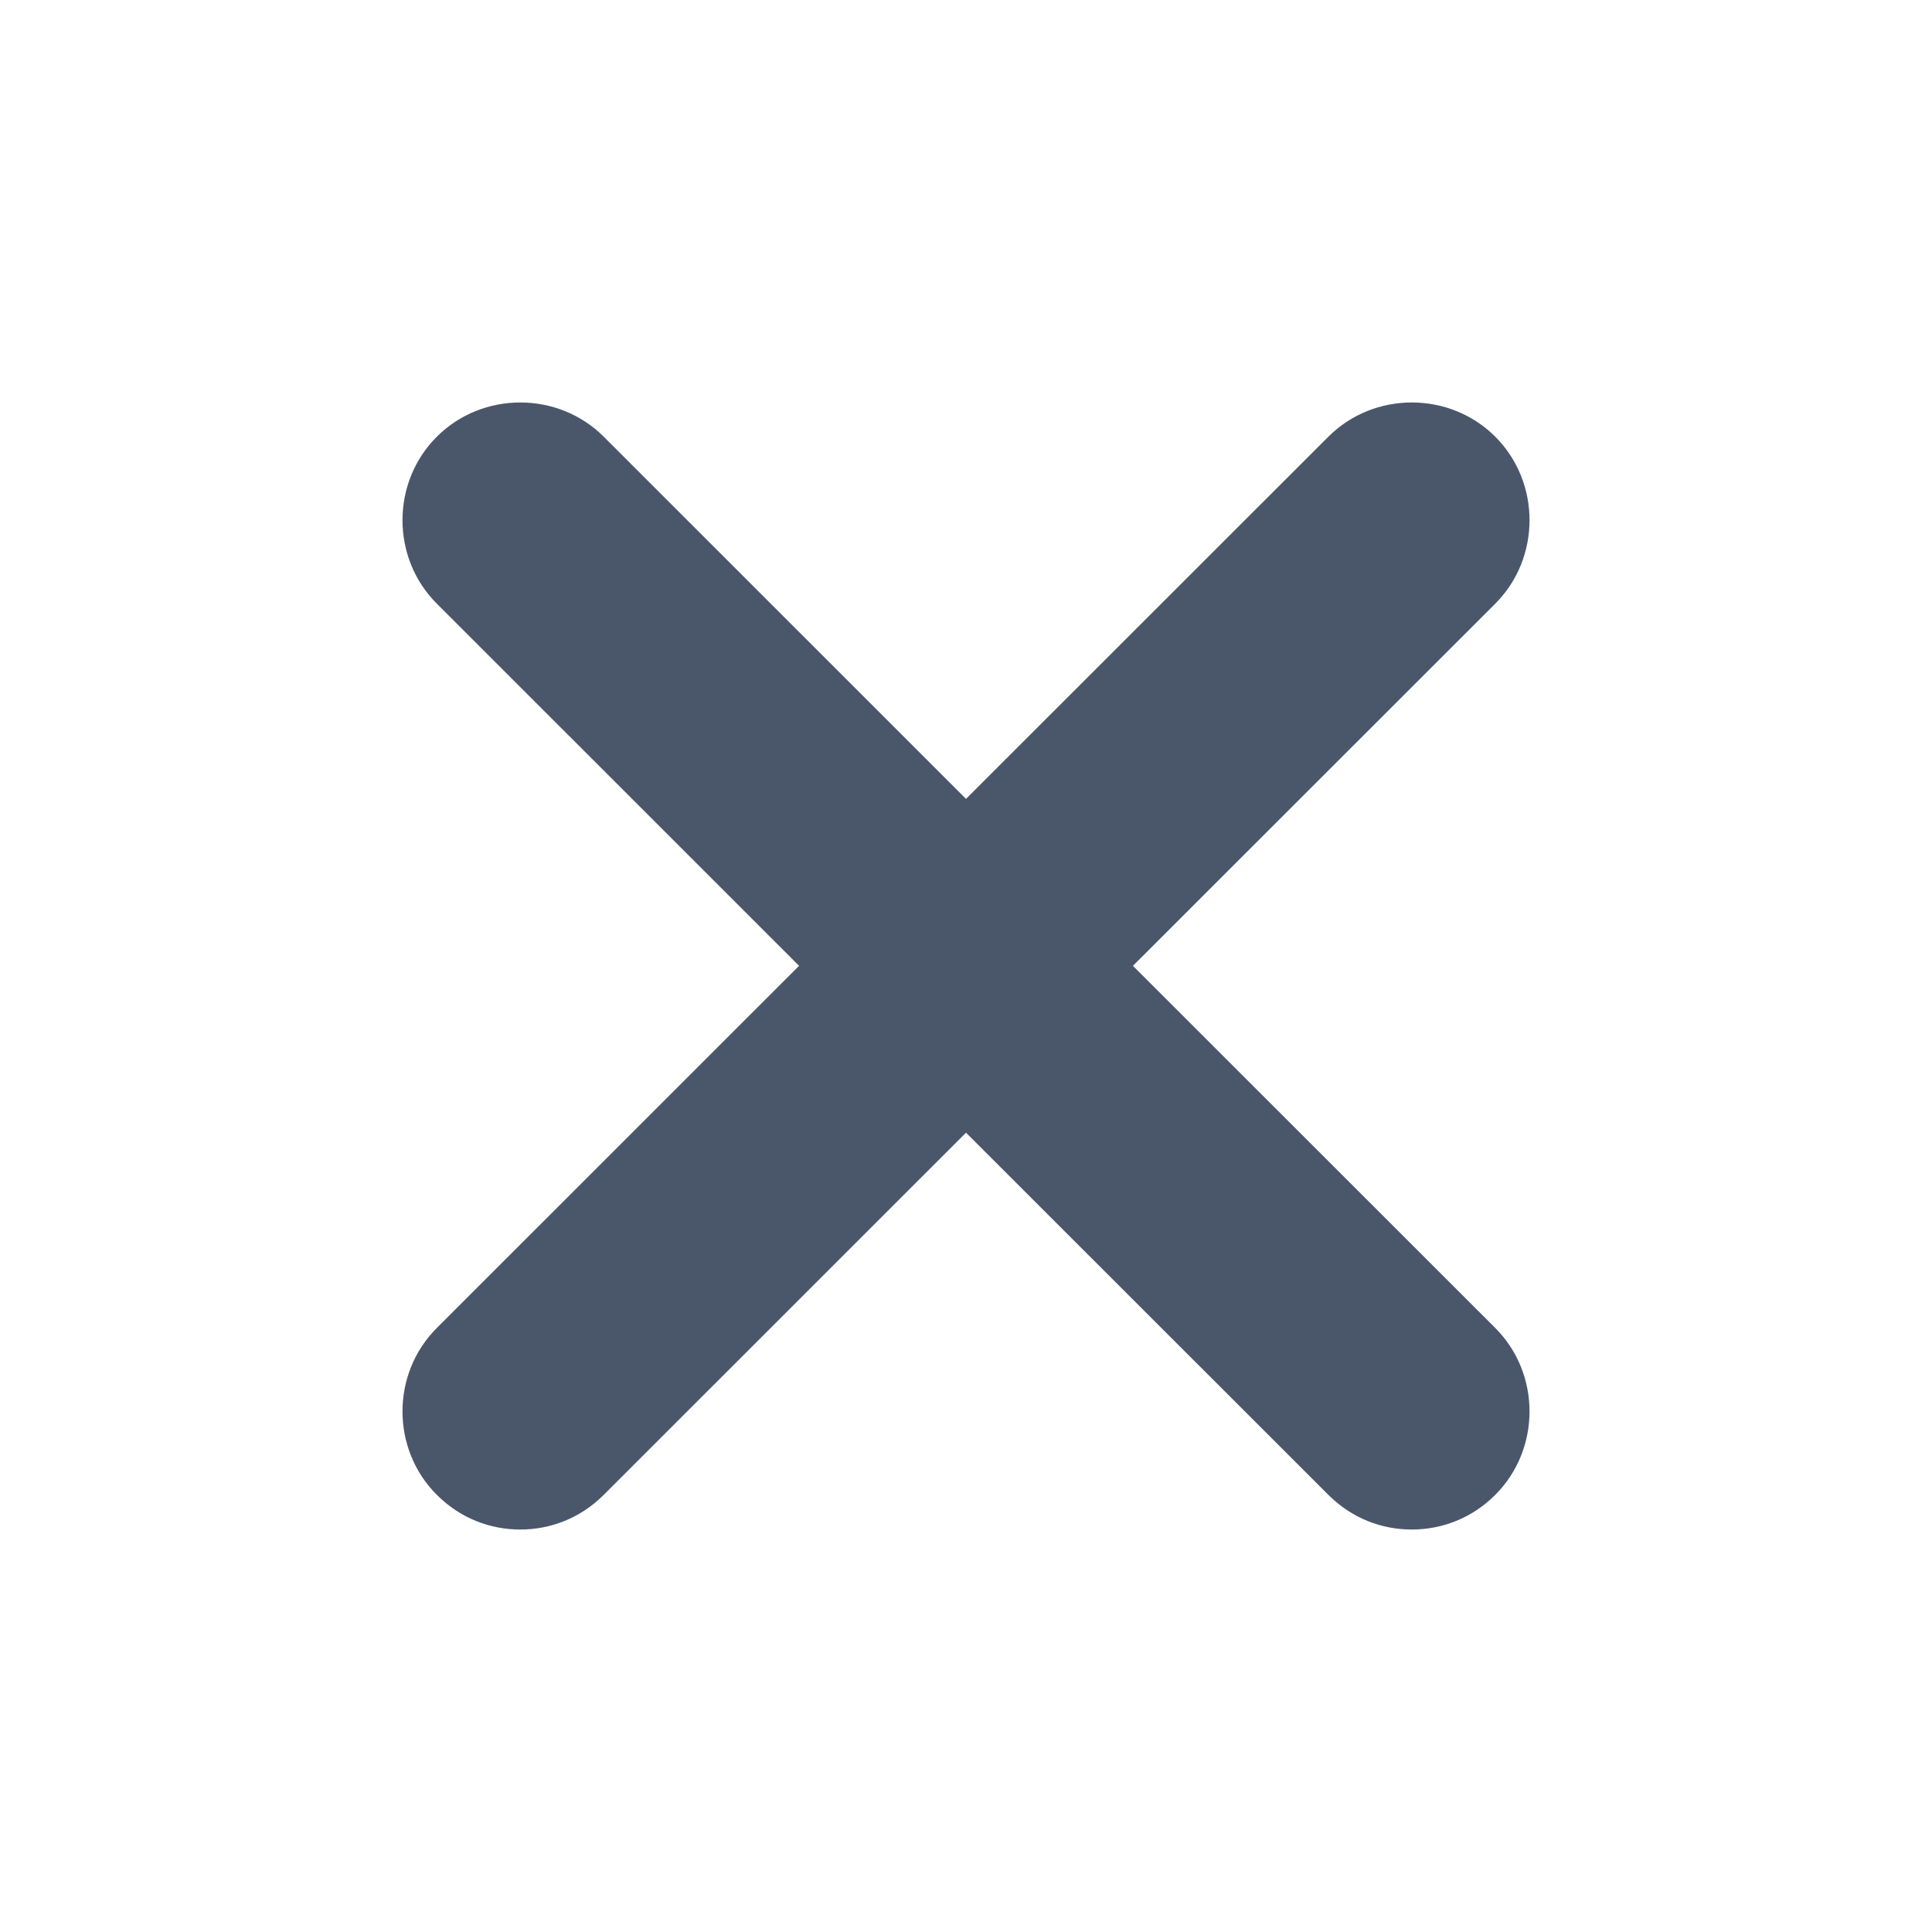<svg width="22" height="22" viewBox="0 0 22 22" fill="none" xmlns="http://www.w3.org/2000/svg">
<path d="M12.901 10.998L17.027 6.874C17.547 6.354 17.547 5.493 17.027 4.973C16.507 4.453 15.646 4.453 15.126 4.973L11 9.097L6.875 4.973C6.355 4.453 5.494 4.453 4.974 4.973C4.453 5.493 4.453 6.354 4.974 6.874L9.099 10.998L4.974 15.122C4.453 15.642 4.453 16.502 4.974 17.022C5.243 17.291 5.583 17.417 5.924 17.417C6.265 17.417 6.606 17.291 6.875 17.022L11 12.898L15.126 17.022C15.395 17.291 15.735 17.417 16.076 17.417C16.417 17.417 16.758 17.291 17.027 17.022C17.547 16.502 17.547 15.642 17.027 15.122L12.901 10.998Z" fill="#4A576B"/>
</svg>

